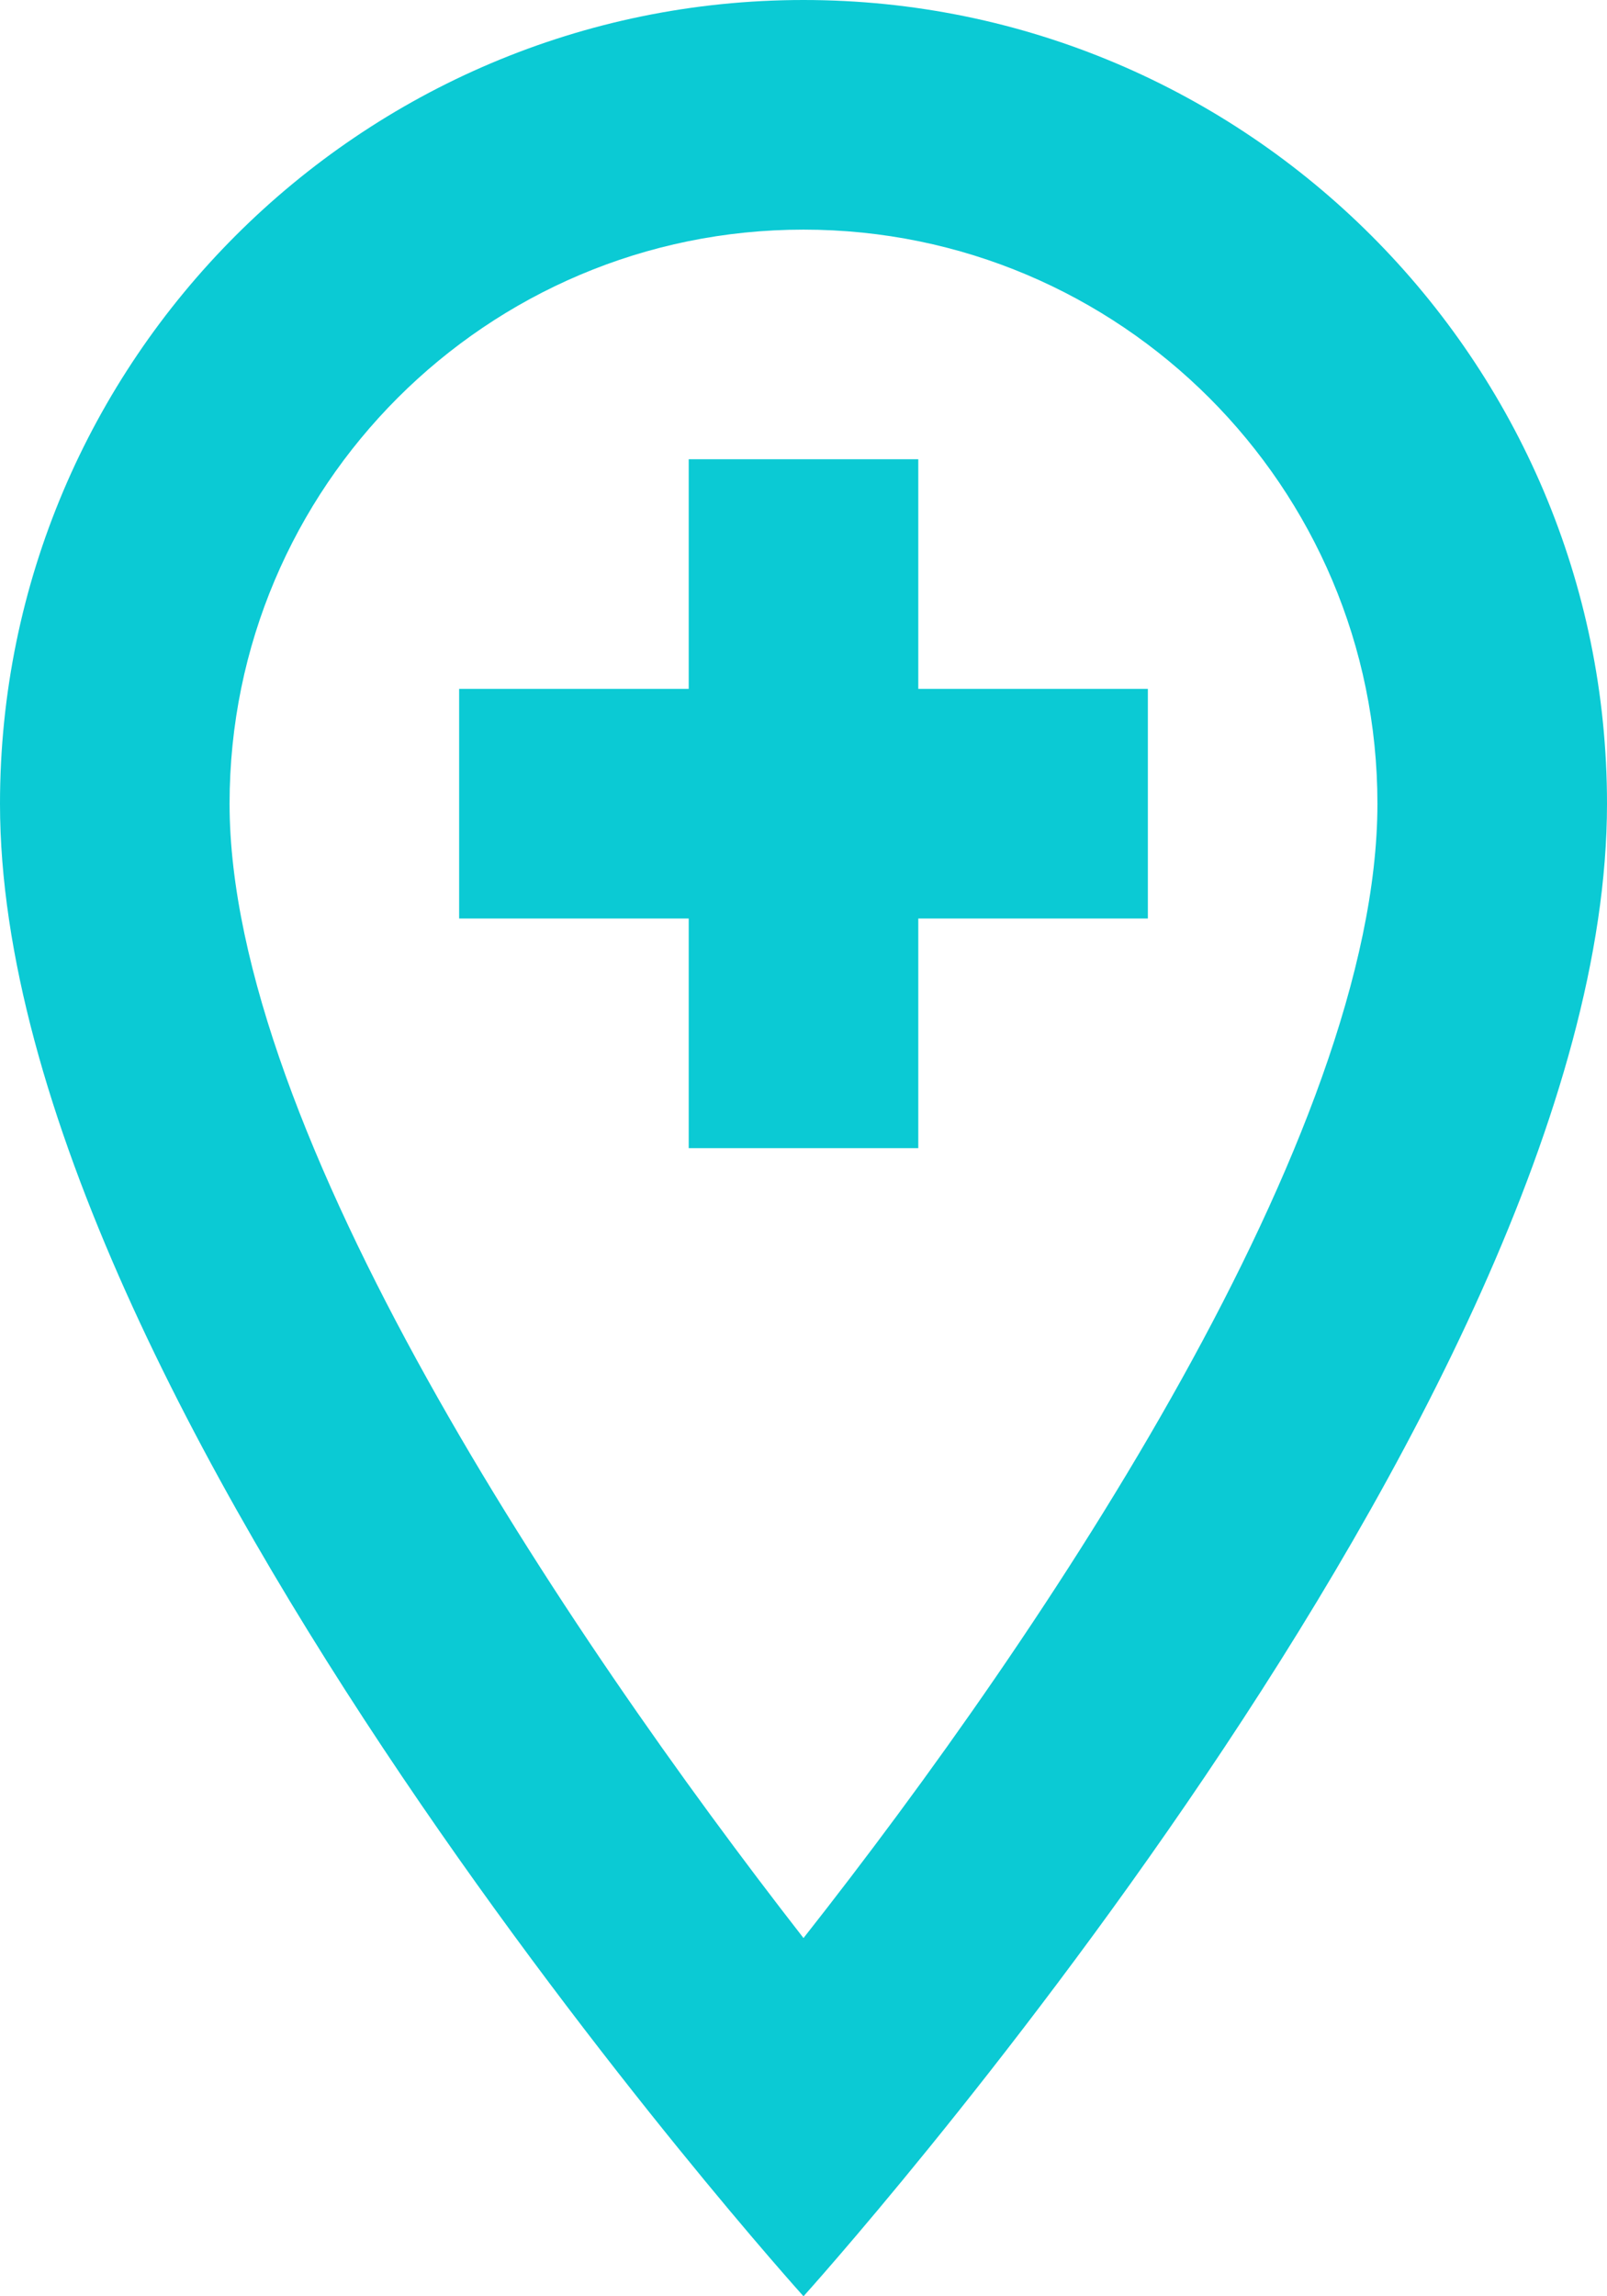 <svg width="14" height="20" viewBox="0 0 14 20" fill="none" xmlns="http://www.w3.org/2000/svg">
<path fill-rule="evenodd" clip-rule="evenodd" d="M7 0C3.14 0 0 3.14 0 7C0 12.25 7 20 7 20C7 20 14 12.25 14 7C14 3.14 10.86 0 7 0ZM2 7C2 4.24 4.24 2 7 2C9.76 2 12 4.24 12 7C12 9.88 9.12 14.19 7 16.88C4.92 14.21 2 9.85 2 7ZM6 6V4H8V6H10V8H8V10H6V8H4V6H6Z" fill="#0BCAD4"/>
</svg>
